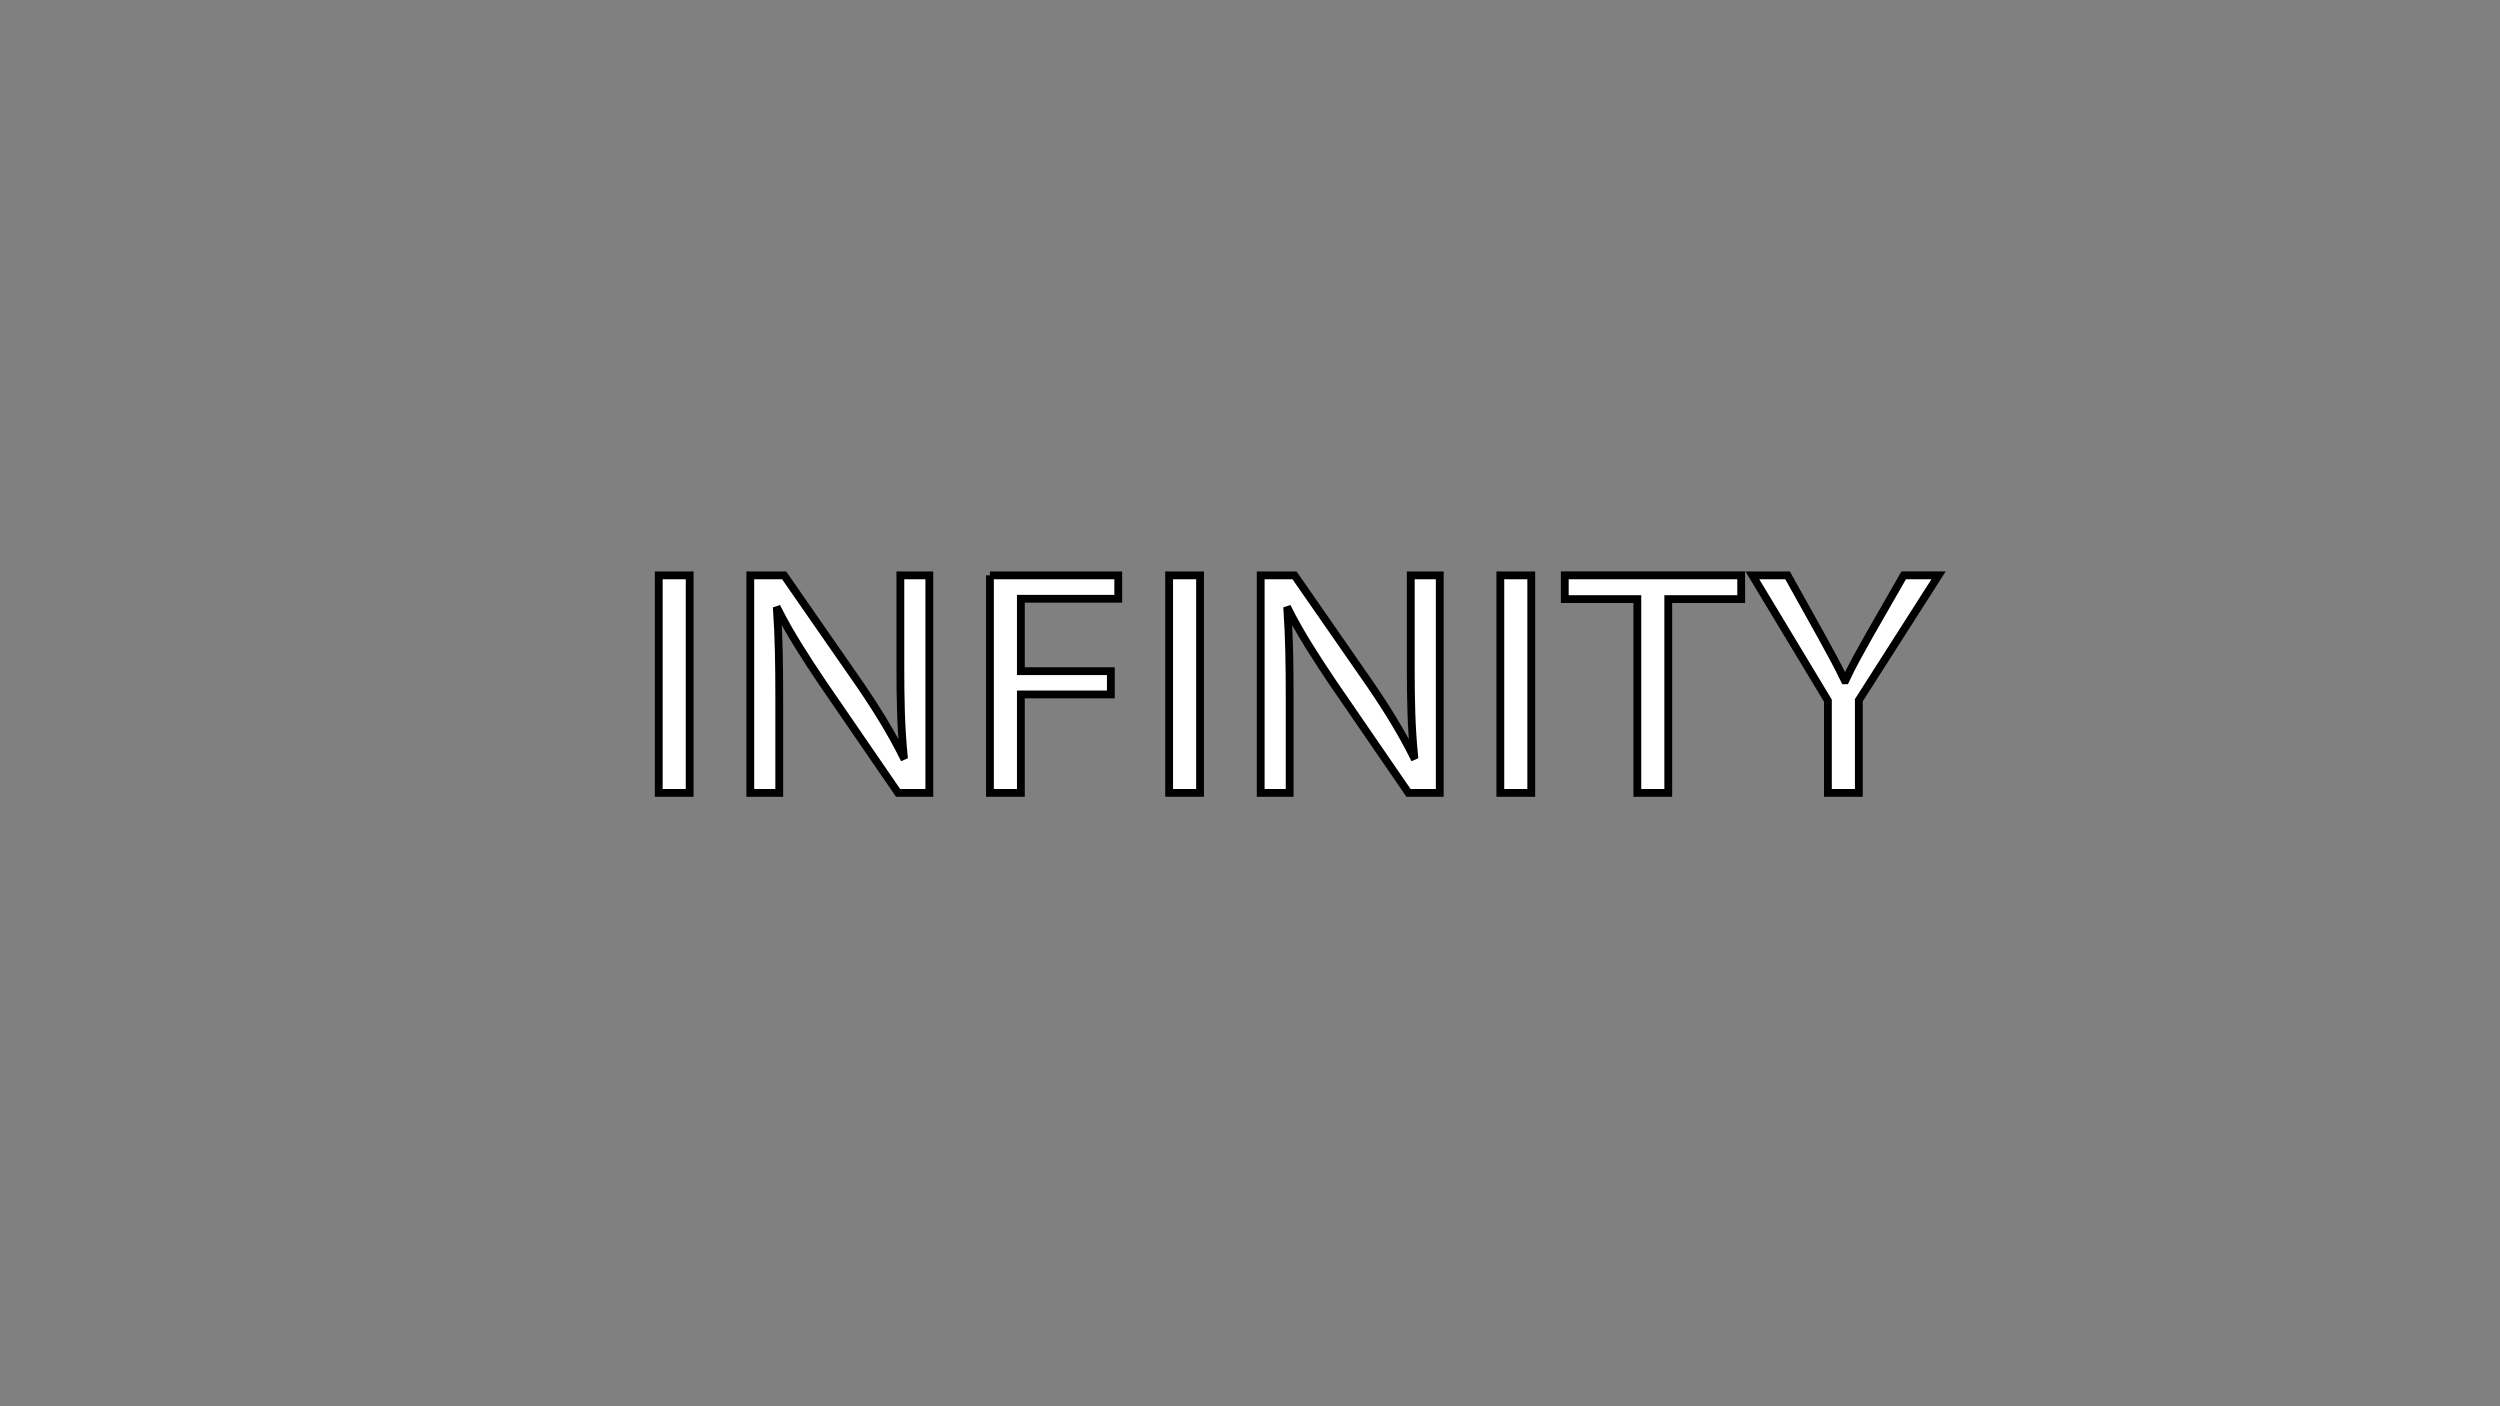 <?xml version="1.0" encoding="utf-8"?>
<!-- Generator: Adobe Illustrator 24.0.1, SVG Export Plug-In . SVG Version: 6.00 Build 0)  -->
<svg version="1.1" id="Layer_1" xmlns="http://www.w3.org/2000/svg" xmlns:xlink="http://www.w3.org/1999/xlink" x="0px" y="0px"
	 viewBox="0 0 1920 1080" style="enable-background:new 0 0 1920 1080;" xml:space="preserve">
<rect x="0" y="0" width="1920" height="1080" fill="#808080" stroke="none"/>
<style type="text/css">
	.st0{fill:#FFFFFF;stroke:#000000;stroke-width:6;stroke-linecap:round;stroke-miterlimit:10;}
	.st1{fill:none;}
</style>
<g>
	<g>
		<path class="st0" d="M529.67,441.86v167.08h-23.75V441.86H529.67z"/>
		<path class="st0" d="M576.22,608.94V441.86h25.98l58.61,84.44c13.37,19.6,24,37.16,32.64,54.41l0.6-0.26
			c-2.15-22.3-2.57-42.68-2.57-68.56v-70.03h22.25v167.08h-24l-58.15-84.69c-12.6-18.72-24.9-37.78-34.04-55.94l-0.81,0.26
			c1.41,21.17,1.74,41.31,1.74,68.93v71.44H576.22z"/>
		<path class="st0" d="M760.27,441.86h98.54v17.98h-74.78v55.63h69.1v17.86h-69.1v75.61h-23.75V441.86z"/>
		<path class="st0" d="M921.65,441.86v167.08H897.9V441.86H921.65z"/>
		<path class="st0" d="M968.21,608.94V441.86h25.98l58.61,84.44c13.37,19.6,24,37.16,32.64,54.41l0.6-0.26
			c-2.15-22.3-2.57-42.68-2.57-68.56v-70.03h22.25v167.08h-24l-58.15-84.69c-12.6-18.72-24.9-37.78-34.04-55.94l-0.81,0.26
			c1.41,21.17,1.74,41.31,1.74,68.93v71.44H968.21z"/>
		<path class="st0" d="M1176.01,441.86v167.08h-23.75V441.86H1176.01z"/>
		<path class="st0" d="M1257.48,460.09h-55.73v-18.23h135.48v18.23h-56v148.85h-23.75V460.09z"/>
		<path class="st0" d="M1403.83,608.94v-70.83l-58.02-96.25h27.06l25.69,46.15c6.97,12.67,12.57,22.78,18.19,34.48h0.54
			c5.04-10.99,11.29-21.93,18.36-34.61l26.39-46.02h26.77l-61.23,95.92v71.16H1403.83z"/>
	</g>
</g>
<rect x="1604.2" y="374.87" class="st1" width="2.82" height="1.41"/>
</svg>
